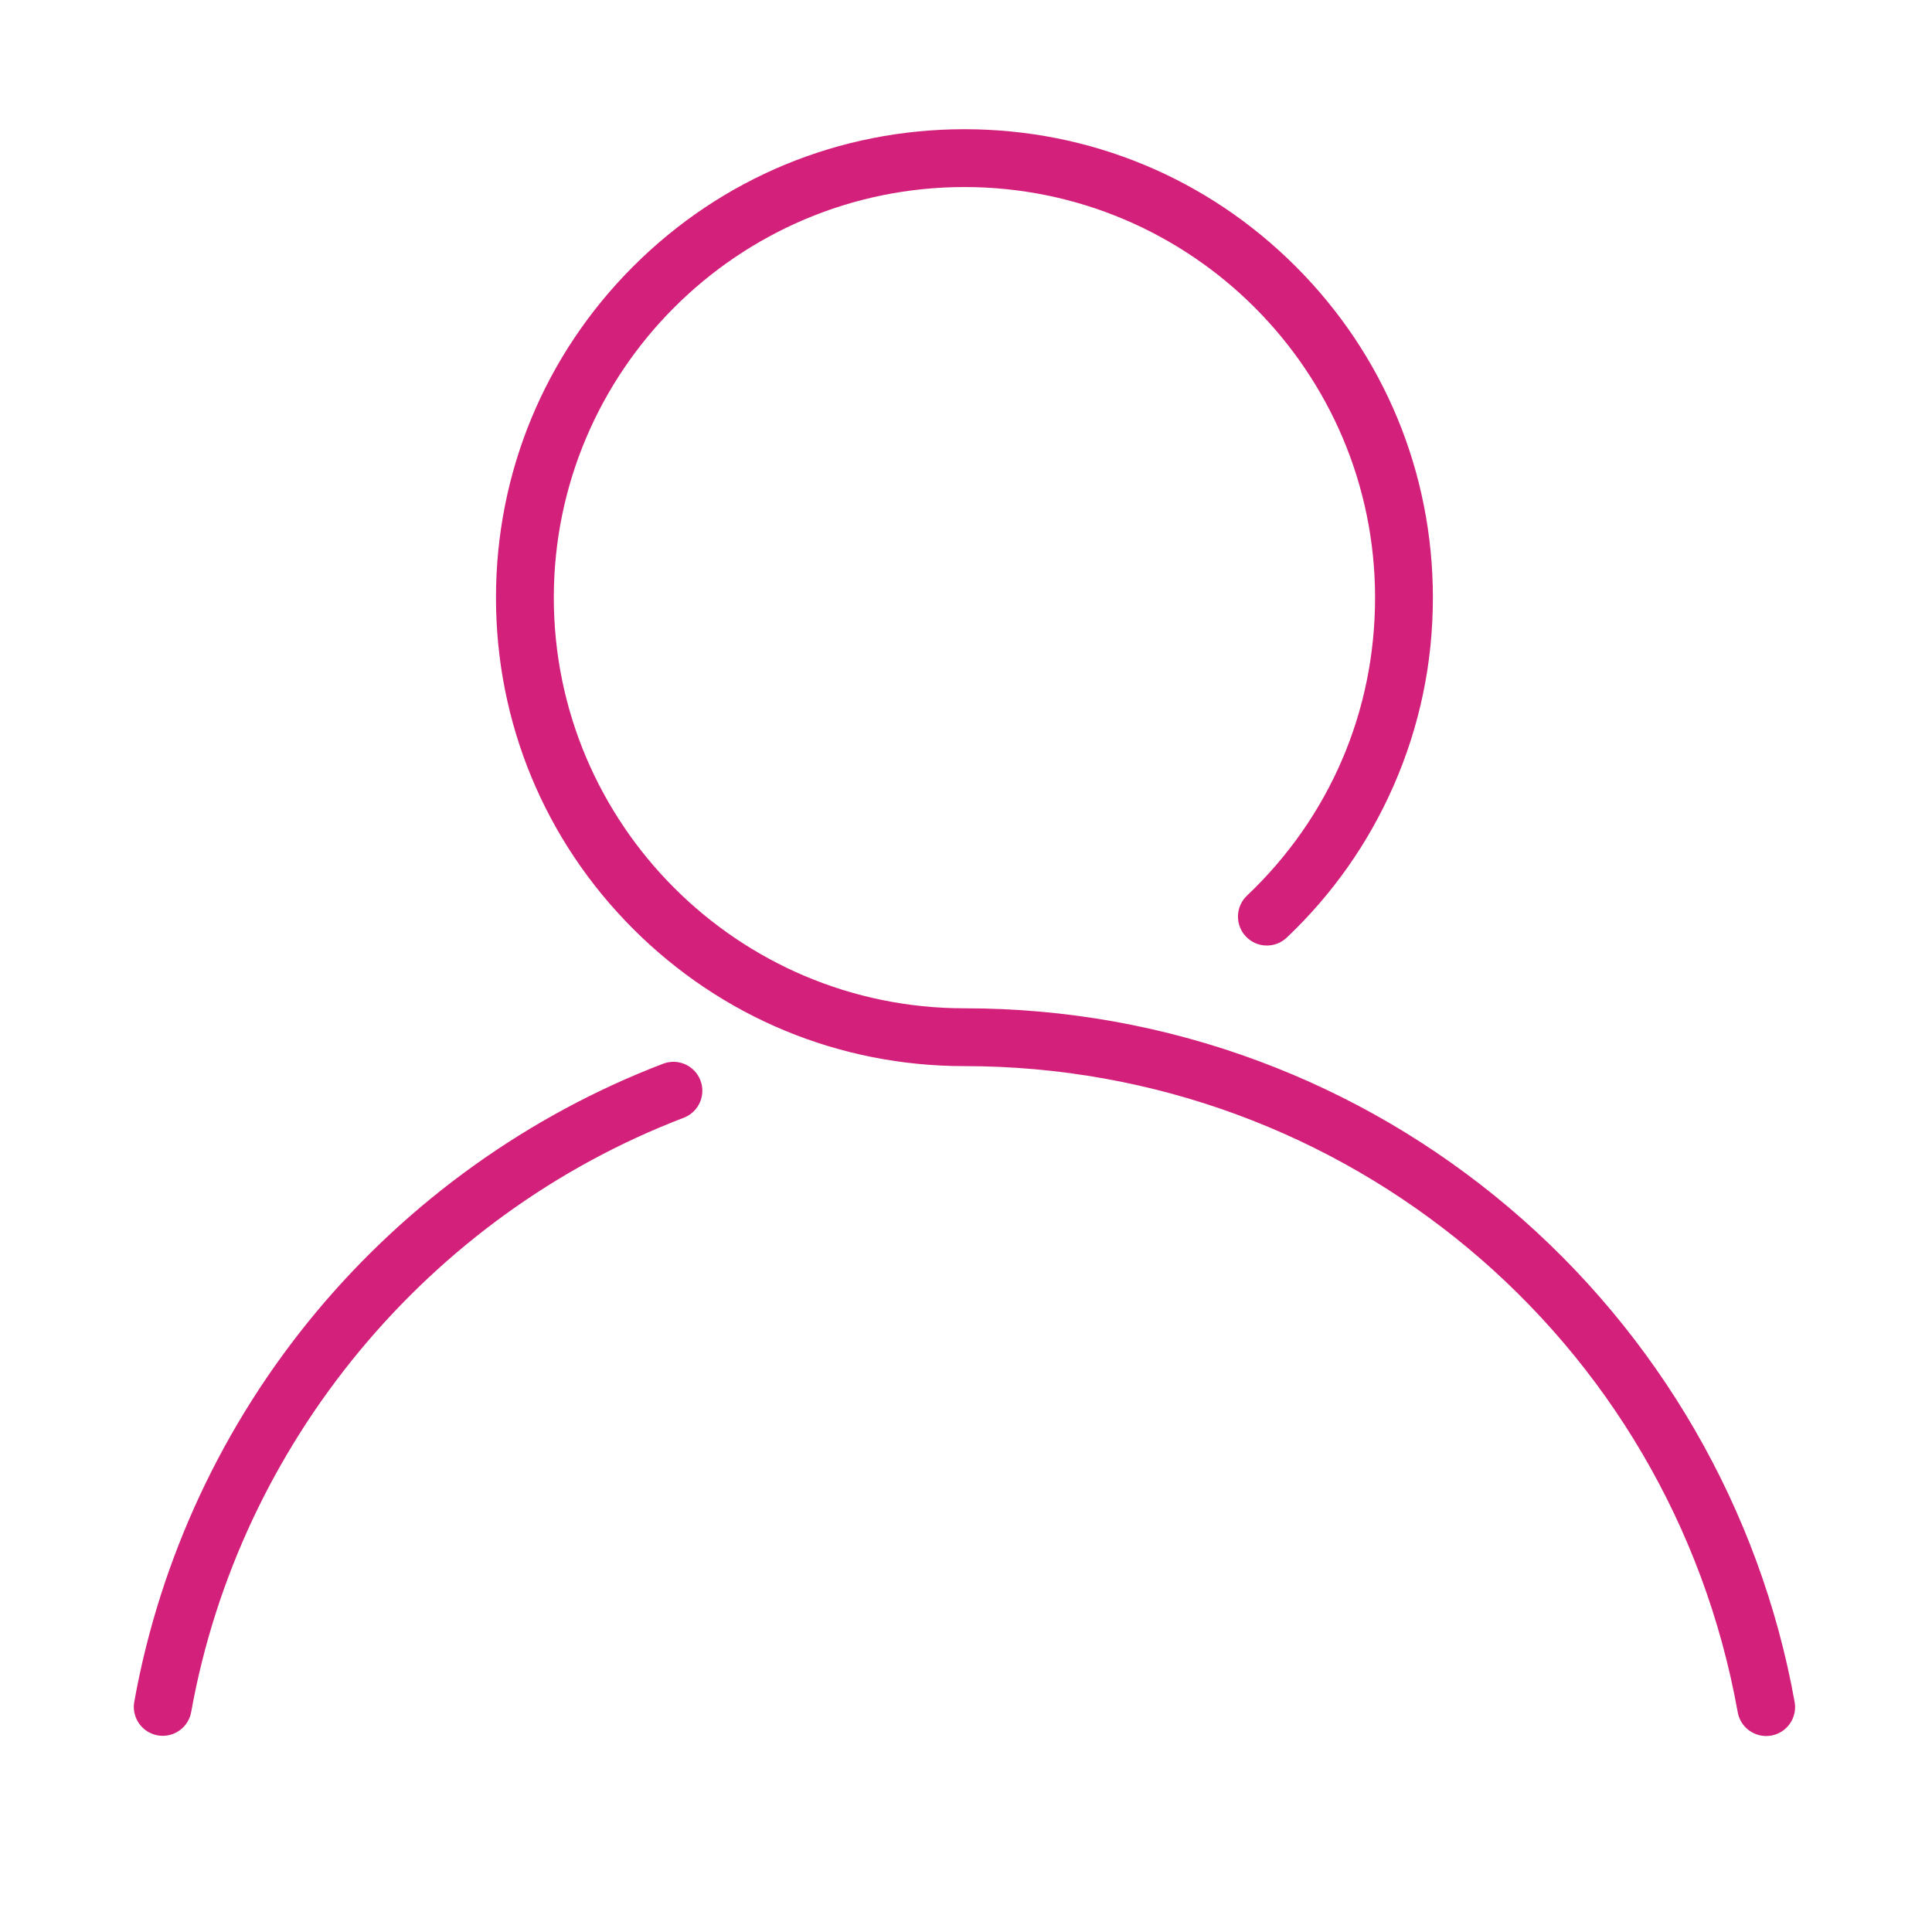 <?xml version="1.0" standalone="no"?><!DOCTYPE svg PUBLIC "-//W3C//DTD SVG 1.1//EN" "http://www.w3.org/Graphics/SVG/1.1/DTD/svg11.dtd"><svg width="200" height="200" viewBox="0 0 200 200" version="1.1" xmlns="http://www.w3.org/2000/svg" xmlns:xlink="http://www.w3.org/1999/xlink"><defs><style type="text/css"><![CDATA[
@font-face { font-family: ifont; src: url("//at.alicdn.com/t/font_1442373896_4754455.eot?#iefix") format("embedded-opentype"), url("//at.alicdn.com/t/font_1442373896_4754455.woff") format("woff"), url("//at.alicdn.com/t/font_1442373896_4754455.ttf") format("truetype"), url("//at.alicdn.com/t/font_1442373896_4754455.svg#ifont") format("svg"); }

]]></style></defs><g class="transform-group"><g transform="scale(0.195, 0.195)"><path d="M352.021 564.701c-71.267 27.267-134.896 72.797-184.01 131.665-49.649 59.509-83.098 131.111-96.73 207.065-1.497 8.344 4.052 16.323 12.396 17.82 0.917 0.165 1.83 0.245 2.729 0.245 7.289 0 13.757-5.215 15.091-12.641 25.61-142.682 125.808-263.566 261.495-315.481 7.917-3.03 11.88-11.904 8.851-19.821S359.939 561.67 352.021 564.701zM952.718 903.542c-18.294-102.067-72.23-195.344-151.872-262.647-39.548-33.421-84.091-59.501-132.39-77.516-49.994-18.648-102.638-28.102-156.467-28.102-120.2 0-217.99-97.79-217.99-217.99 0-120.201 97.79-217.991 217.99-217.991 120.201 0 217.991 97.79 217.991 217.991 0 60.413-24.148 116.589-67.996 158.182-6.15 5.834-6.407 15.549-0.573 21.7s15.549 6.407 21.7 0.573c24.24-22.995 43.315-50.102 56.691-80.572 13.852-31.552 20.875-65.157 20.875-99.883 0-66.428-25.868-128.879-72.84-175.85S578.417 68.596 511.989 68.596c-66.428 0-128.878 25.868-175.85 72.84-46.971 46.972-72.84 109.423-72.84 175.85s25.868 128.878 72.84 175.85c46.971 46.971 109.422 72.839 175.85 72.839 202.246 0 374.891 144.245 410.512 342.983 1.331 7.429 7.8 12.644 15.091 12.644 0.899 0 1.811-0.08 2.726-0.244C948.663 919.862 954.214 911.886 952.718 903.542z" fill="#d3217b"></path></g></g></svg>